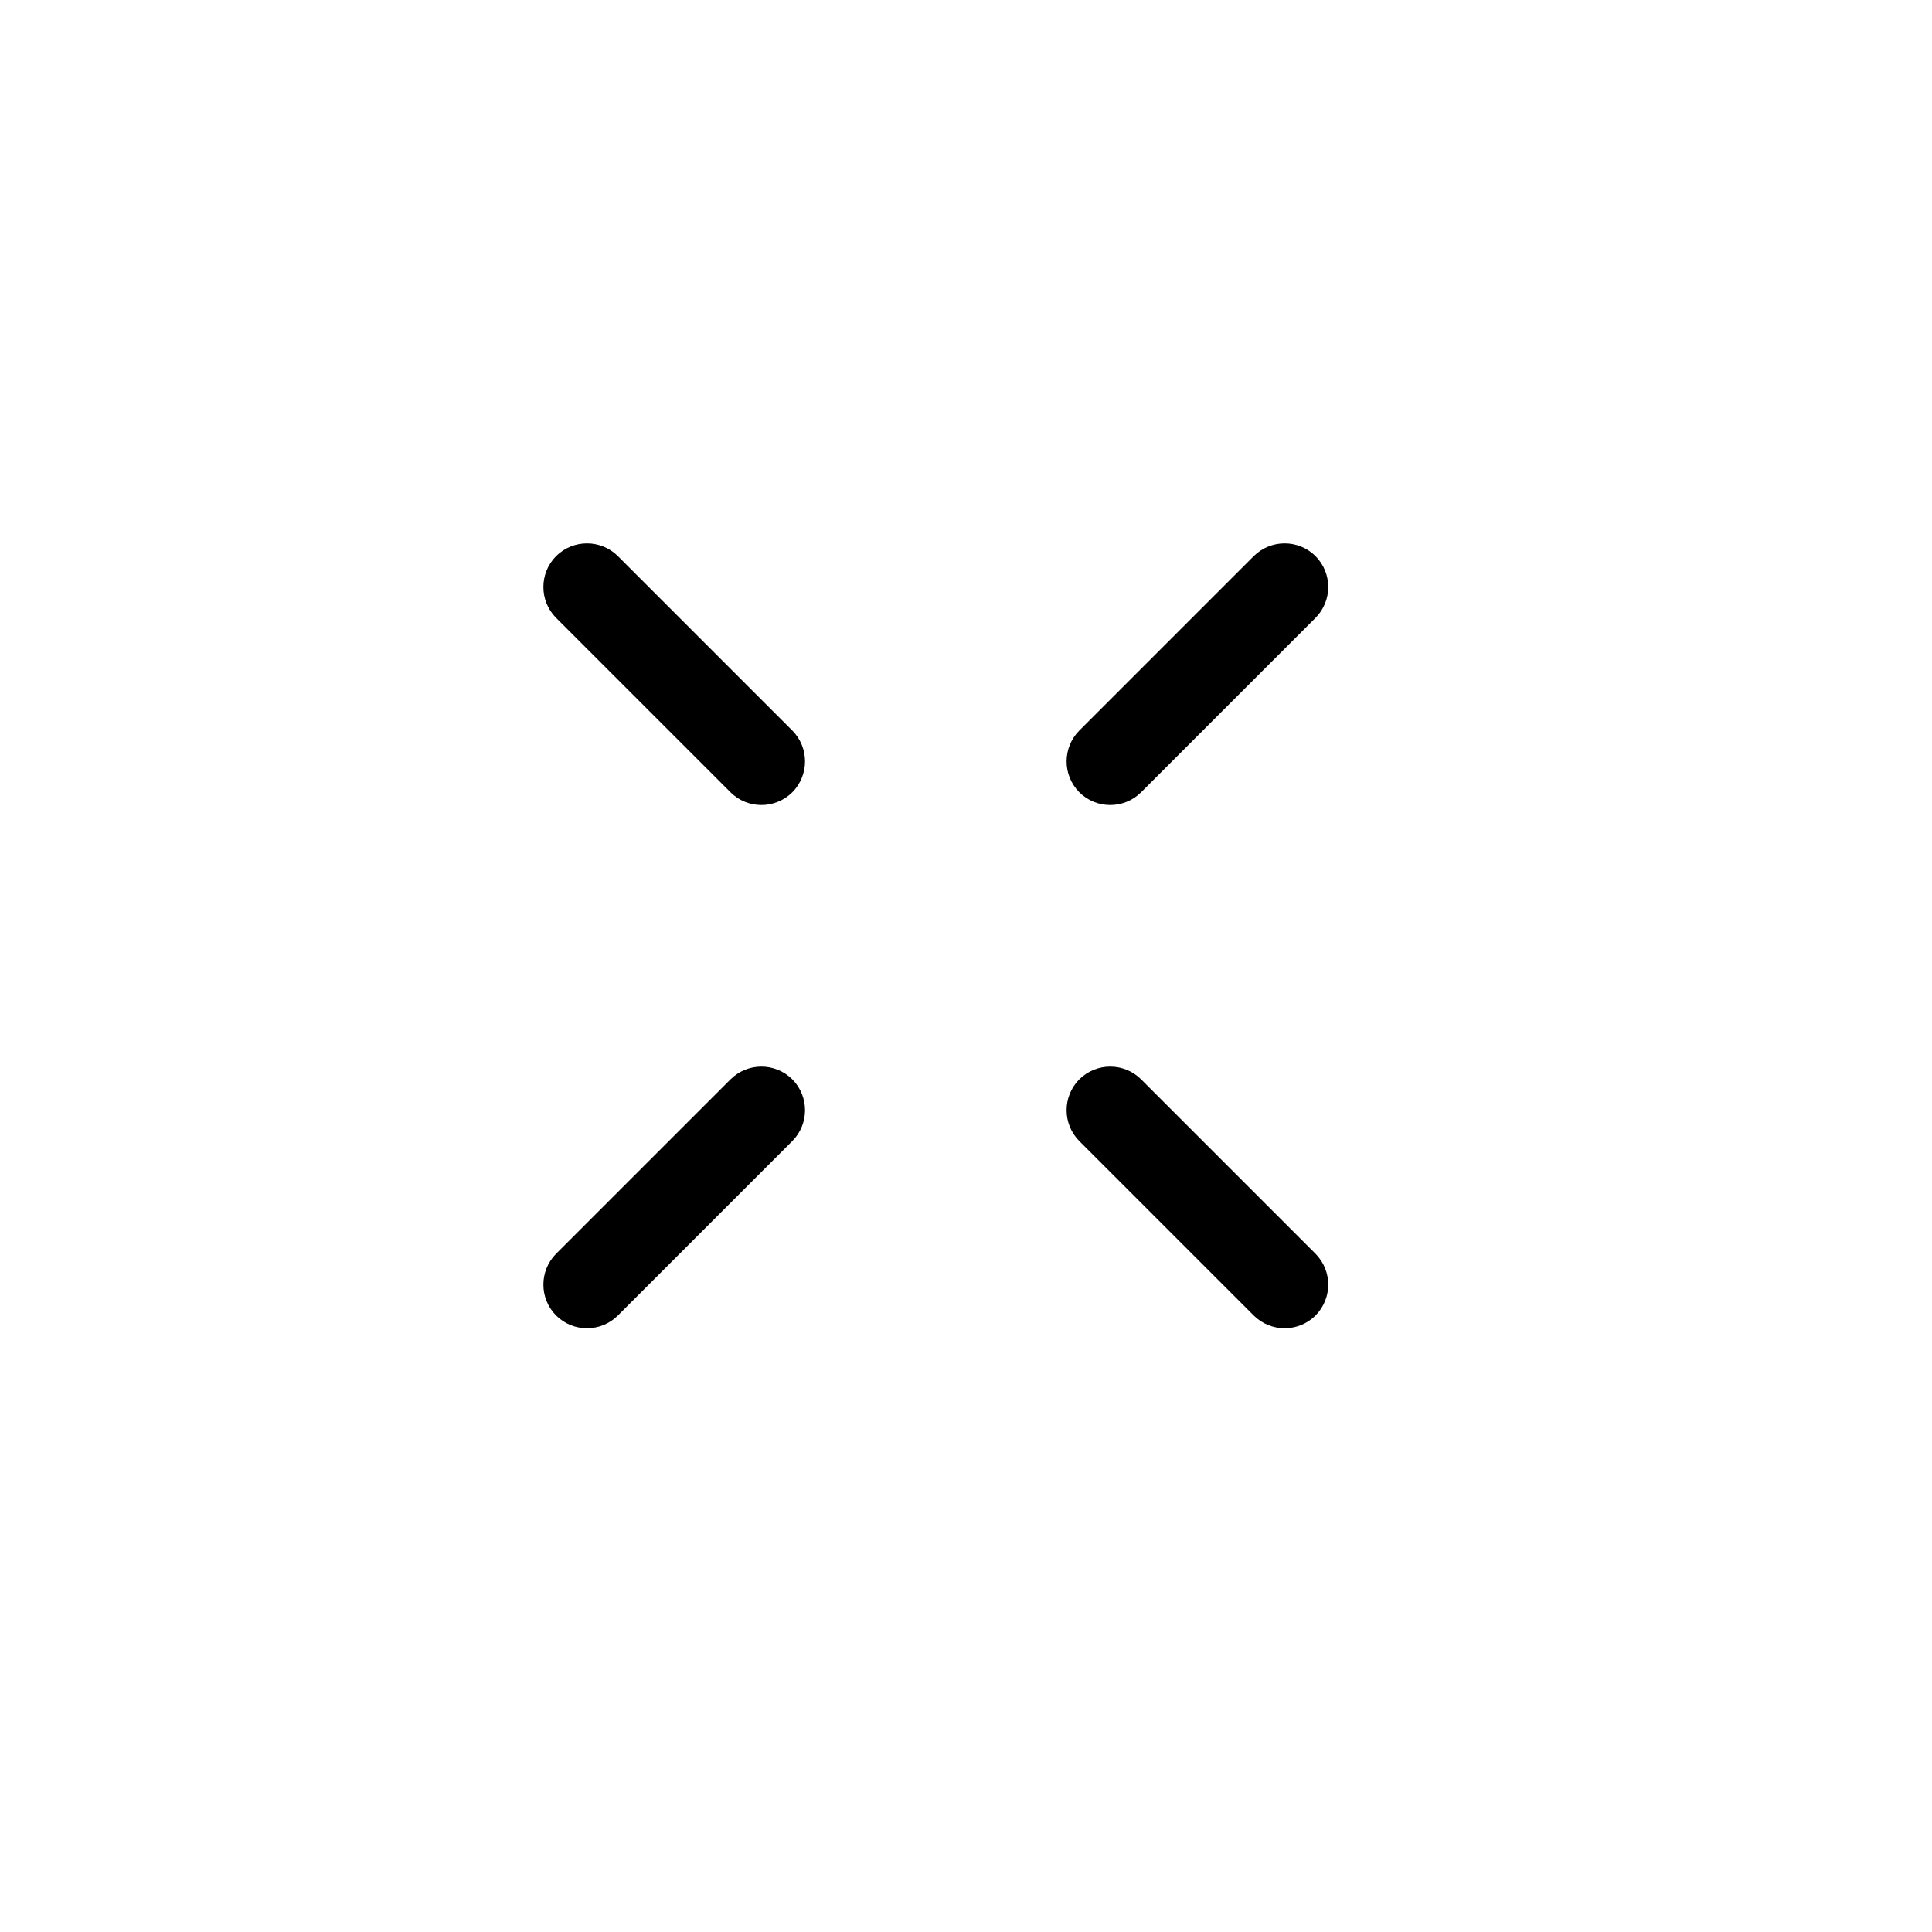 <?xml version="1.0"?>
	<svg xmlns="http://www.w3.org/2000/svg" 
		width="32" 
		height="32" 
		viewbox="0 0 32 32" 
		code="82373" 
		 transform=""
		><path d="M12.1 13.123C12.383 13.404 12.839 13.404 13.123 13.123 13.404 12.839 13.404 12.383 13.123 12.1L10.234 9.211C9.951 8.93 9.494 8.93 9.211 9.211 8.93 9.494 8.93 9.951 9.211 10.234L12.1 13.123ZM18.9 13.123C18.617 13.404 18.16 13.404 17.877 13.123 17.596 12.839 17.596 12.383 17.877 12.1L20.766 9.211C21.049 8.93 21.506 8.93 21.789 9.211 22.07 9.494 22.07 9.951 21.789 10.234L18.9 13.123ZM17.877 17.877C18.16 17.596 18.617 17.596 18.9 17.877L21.789 20.766C22.07 21.049 22.07 21.506 21.789 21.789 21.506 22.07 21.049 22.07 20.766 21.789L17.877 18.9C17.596 18.617 17.596 18.16 17.877 17.877ZM12.1 17.877C12.383 17.596 12.839 17.596 13.123 17.877 13.404 18.16 13.404 18.617 13.123 18.9L10.234 21.789C9.951 22.07 9.494 22.07 9.211 21.789 8.93 21.506 8.93 21.049 9.211 20.766L12.1 17.877Z"/>
	</svg>
	